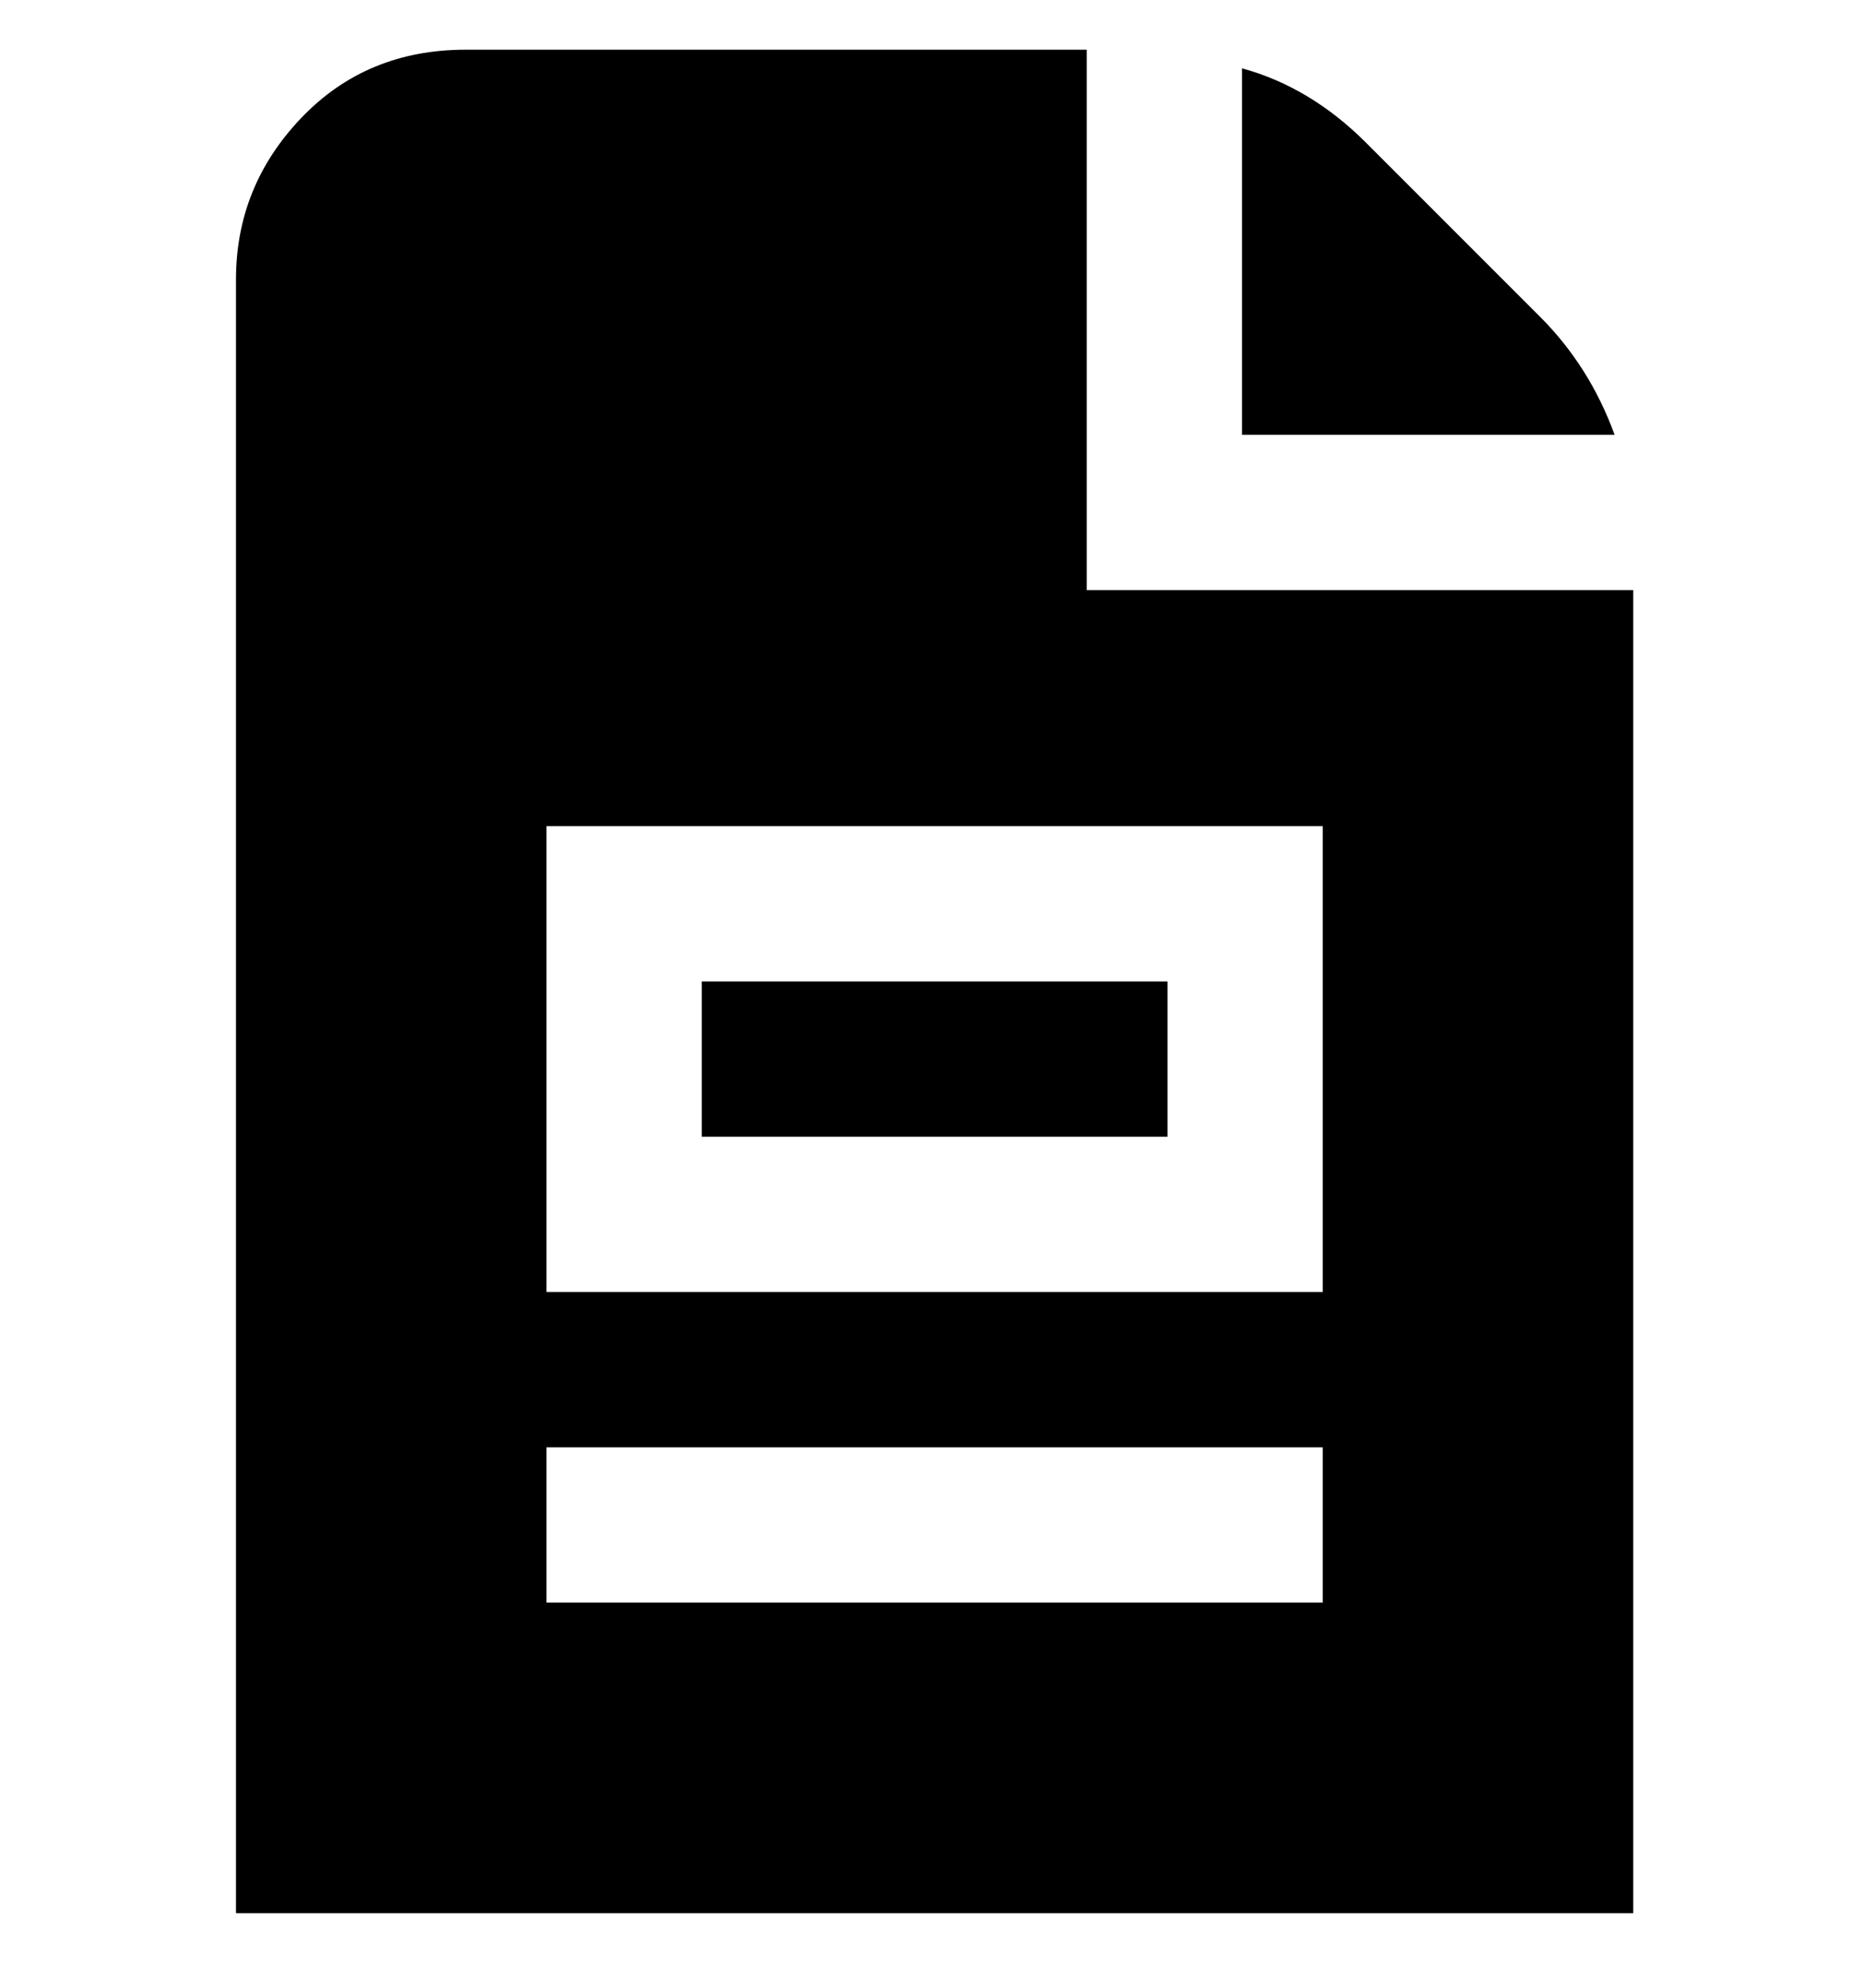 <svg viewBox="0 0 300 320" xmlns="http://www.w3.org/2000/svg"><path d="M188 183h-75v-25h75v25zm75-88v213H38V45q0-15 10.5-26T75 8h100v87h88zm-50 138H88v25h125v-25zm0-100H88v75h125v-75zm35-82l-28-28q-9-9-20-12v59h60q-4-11-12-19z"/></svg>